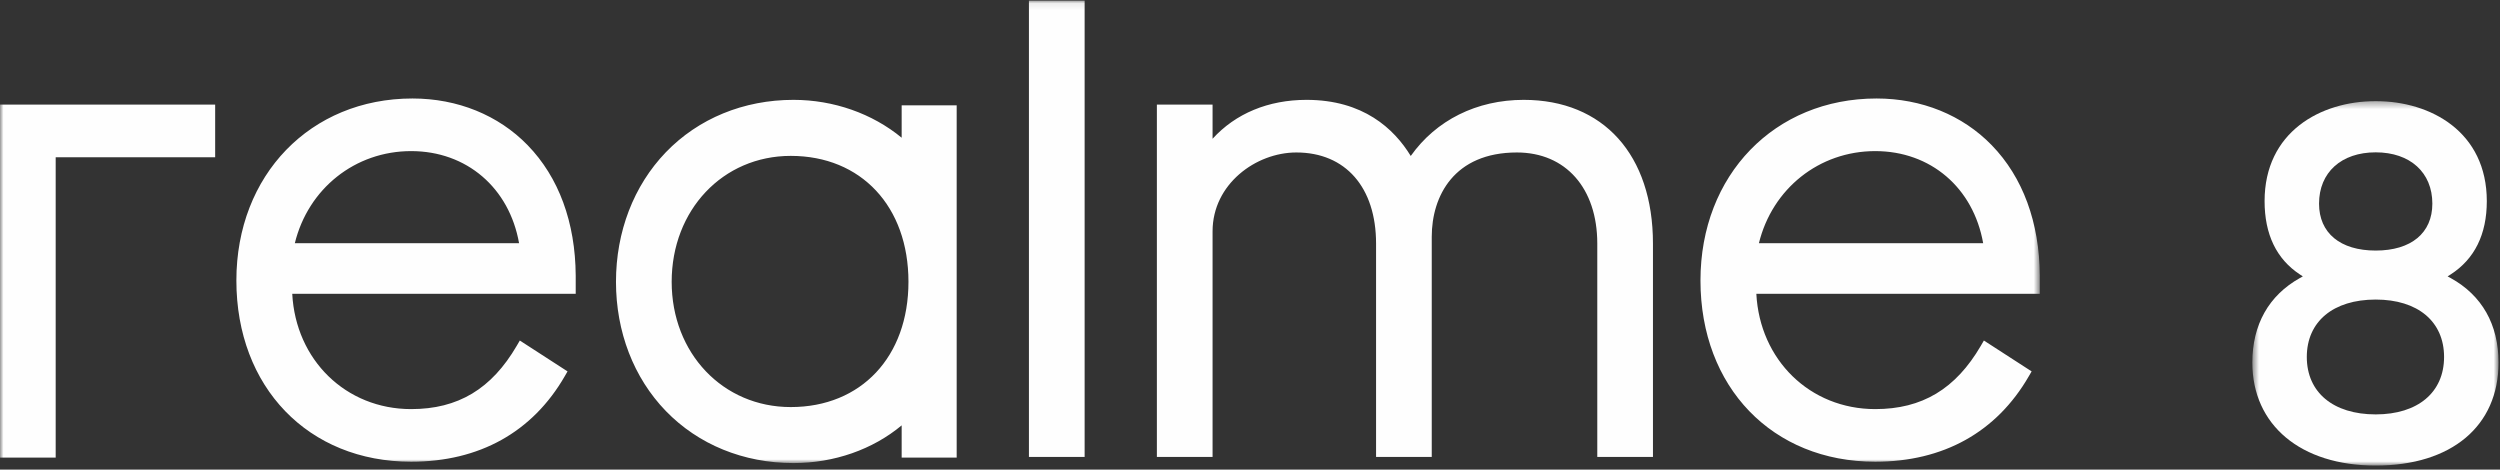 <?xml version="1.0" encoding="UTF-8"?>
<svg width="362px" height="68px" viewBox="0 0 362 68" version="1.1" xmlns="http://www.w3.org/2000/svg" xmlns:xlink="http://www.w3.org/1999/xlink">
    <rect x="0" y="0" width="362" height="68" fill="#333333" stroke="none"/>
    <!-- Generator: Sketch 57.1 (83088) - https://sketch.com -->
    <title>编组</title>
    <desc>Created with Sketch.</desc>
    <defs>
        <polygon id="path-1" points="0 0.086 295.363 0.086 295.363 67.053 0 67.053"></polygon>
        <polygon id="path-3" points="0.539 0.344 36.186 0.344 36.186 53.114 0.539 53.114"></polygon>
    </defs>
    <g id="realme-8_overview" stroke="none" stroke-width="1" fill="none" fill-rule="evenodd">
        <g id="realme-8_2560_pc" transform="translate(-1423, -421)">
            <g id="1_kv" transform="translate(0, 1)">
                <g id="编组" transform="translate(1423, 420)">
                    <g>
                        <mask id="mask-2" fill="white">
                            <use xlink:href="#path-1"></use>
                        </mask>
                        <g id="Clip-2"></g>
                        <path d="M97.258,40.806 C97.258,30.411 104.67,22.572 114.5,22.572 C124.695,22.572 131.545,29.898 131.545,40.806 C131.545,51.652 124.695,58.943 114.5,58.943 C104.67,58.943 97.258,51.144 97.258,40.806 L97.258,40.806 Z M114.893,67.053 C120.782,67.053 126.383,65.083 130.561,61.593 L130.561,66.262 L138.527,66.262 L138.527,15.251 L130.561,15.251 L130.561,19.943 C126.311,16.439 120.703,14.459 114.893,14.459 C107.683,14.459 101.119,17.157 96.406,22.055 C91.756,26.891 89.194,33.551 89.194,40.806 C89.194,48.056 91.756,54.697 96.408,59.51 C101.114,64.374 107.678,67.053 114.893,67.053 L114.893,67.053 Z M148.989,66.165 L157.054,66.165 L157.054,0.086 L148.989,0.086 L148.989,66.165 Z M254.689,35.218 C256.626,27.314 263.416,21.88 271.532,21.88 C279.57,21.88 285.742,27.198 287.163,35.218 L254.689,35.218 Z M271.532,66.857 C281.407,66.857 289.098,62.576 293.776,54.475 L294.18,53.778 L287.268,49.308 L286.827,50.067 C283.18,56.323 278.321,59.238 271.532,59.238 C262.079,59.238 254.813,52.12 254.318,42.538 L295.363,42.538 L295.363,39.91 C295.314,32.194 292.909,25.665 288.407,21.027 C284.171,16.663 278.248,14.261 271.729,14.261 C256.95,14.261 246.228,25.343 246.228,40.61 C246.228,56.063 256.633,66.857 271.532,66.857 L271.532,66.857 Z M8.063,22.77 L31.155,22.77 L31.155,15.151 L-0.001,15.151 L-0.001,66.262 L8.063,66.262 L8.063,22.77 Z M42.691,35.218 C44.626,27.314 51.415,21.88 59.533,21.88 C67.57,21.88 73.744,27.198 75.162,35.218 L42.691,35.218 Z M83.363,39.91 C83.316,32.194 80.911,25.665 76.407,21.027 C72.17,16.663 66.248,14.261 59.728,14.261 C44.952,14.261 34.227,25.343 34.227,40.61 C34.227,56.063 44.633,66.857 59.533,66.857 C69.406,66.857 77.1,62.576 81.778,54.475 L82.179,53.778 L75.268,49.308 L74.826,50.067 C71.179,56.323 66.32,59.238 59.533,59.238 C50.079,59.238 42.813,52.12 42.317,42.538 L83.363,42.538 L83.363,39.91 Z M175.58,33.491 C175.58,26.664 181.851,22.078 187.712,22.078 C194.83,22.078 199.255,27.132 199.255,35.27 L199.255,66.165 L207.317,66.165 L207.317,34.281 C207.317,28.381 210.558,22.078 219.646,22.078 C226.717,22.078 231.287,27.257 231.287,35.27 L231.287,66.165 L239.349,66.165 L239.349,35.27 C239.349,22.433 232.177,14.459 220.628,14.459 C213.829,14.459 207.946,17.401 204.276,22.584 C201.864,18.629 197.381,14.459 189.185,14.459 C183.647,14.459 178.903,16.441 175.58,20.094 L175.58,15.151 L167.516,15.151 L167.516,66.165 L175.58,66.165 L175.58,33.491 Z" id="Fill-1" fill="#FEFEFE" mask="url(#mask-2)"></path>
                    </g>
                    <g transform="translate(325.6, 14.3)">
                        <mask id="mask-4" fill="white">
                            <use xlink:href="#path-3"></use>
                        </mask>
                        <g id="Clip-4"></g>
                        <path d="M18.401,29.076 C24.507,29.076 28.302,32.263 28.302,37.389 C28.302,42.518 24.507,45.705 18.401,45.705 C12.248,45.705 8.425,42.518 8.425,37.389 C8.425,32.263 12.248,29.076 18.401,29.076 M18.401,7.758 C23.384,7.758 26.604,10.673 26.604,15.187 C26.604,19.442 23.538,21.981 18.401,21.981 C13.264,21.981 10.198,19.442 10.198,15.187 C10.198,10.673 13.42,7.758 18.401,7.758 M18.401,53.114 C29.374,53.114 36.187,47.4 36.187,38.2 C36.187,32.694 33.792,28.463 29.26,25.964 L28.815,25.721 L29.241,25.448 C32.724,23.209 34.49,19.633 34.49,14.82 C34.49,4.821 26.41,0.344 18.401,0.344 C10.395,0.344 2.312,4.821 2.312,14.82 C2.312,19.642 4.038,23.218 7.435,25.448 L7.85,25.721 L7.416,25.964 C2.918,28.482 0.539,32.713 0.539,38.2 C0.539,47.259 7.551,53.114 18.401,53.114" id="Fill-3" fill="#FEFEFE" mask="url(#mask-4)"></path>
                    </g>
                </g>
            </g>
        </g>
    </g>
</svg>